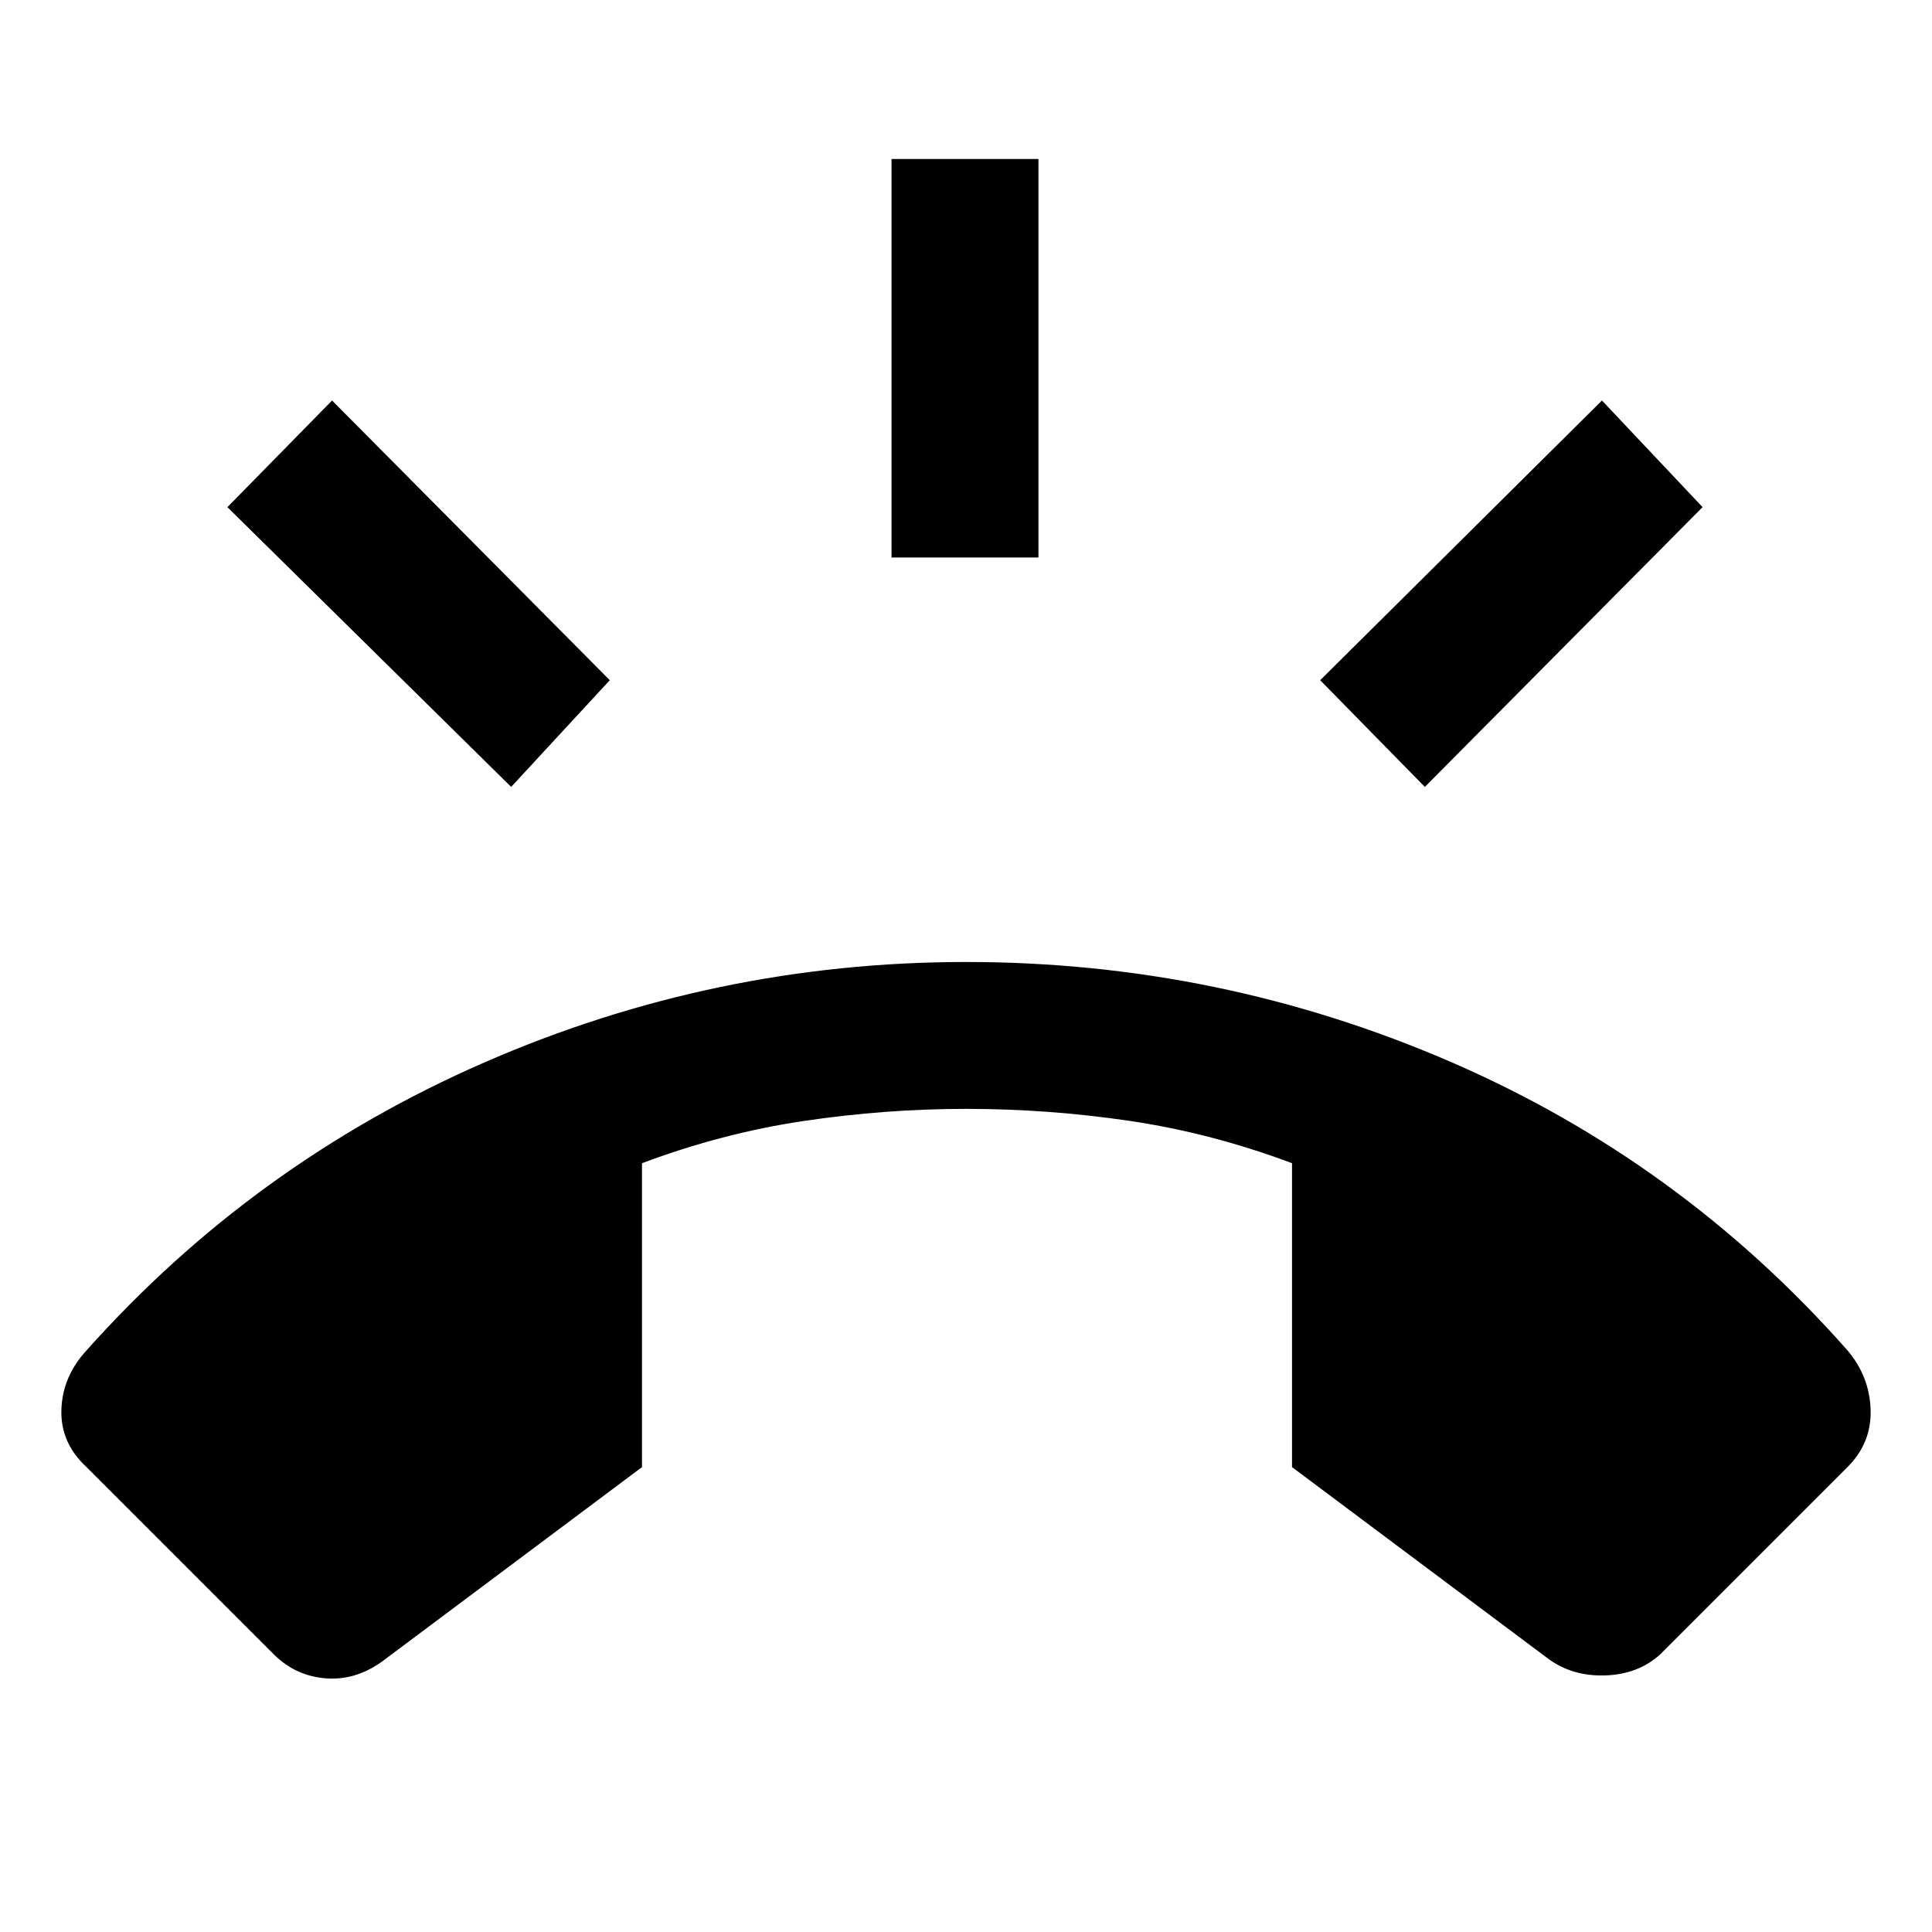 <svg xmlns="http://www.w3.org/2000/svg" height="40" width="40"><path d="M20 19.917Q25.25 19.917 30.021 21.979Q34.792 24.042 38.25 27.958Q38.708 28.5 38.729 29.188Q38.75 29.875 38.25 30.375L34.375 34.25Q33.917 34.667 33.229 34.688Q32.542 34.708 32.042 34.333L26.75 30.375V24.083Q25.083 23.458 23.396 23.208Q21.708 22.958 20 22.958Q18.333 22.958 16.646 23.208Q14.958 23.458 13.292 24.083V30.375L8 34.333Q7.417 34.792 6.771 34.75Q6.125 34.708 5.667 34.25L1.792 30.375Q1.25 29.875 1.271 29.188Q1.292 28.5 1.792 27.958Q5.25 24.083 10.021 22Q14.792 19.917 20 19.917ZM18.458 11.542V3.292H21.5V11.542ZM29.5 16.292 27.333 14.083 33.167 8.292 35.25 10.5ZM10.583 16.292 4.708 10.5 6.875 8.292 12.625 14.083Z"/></svg>